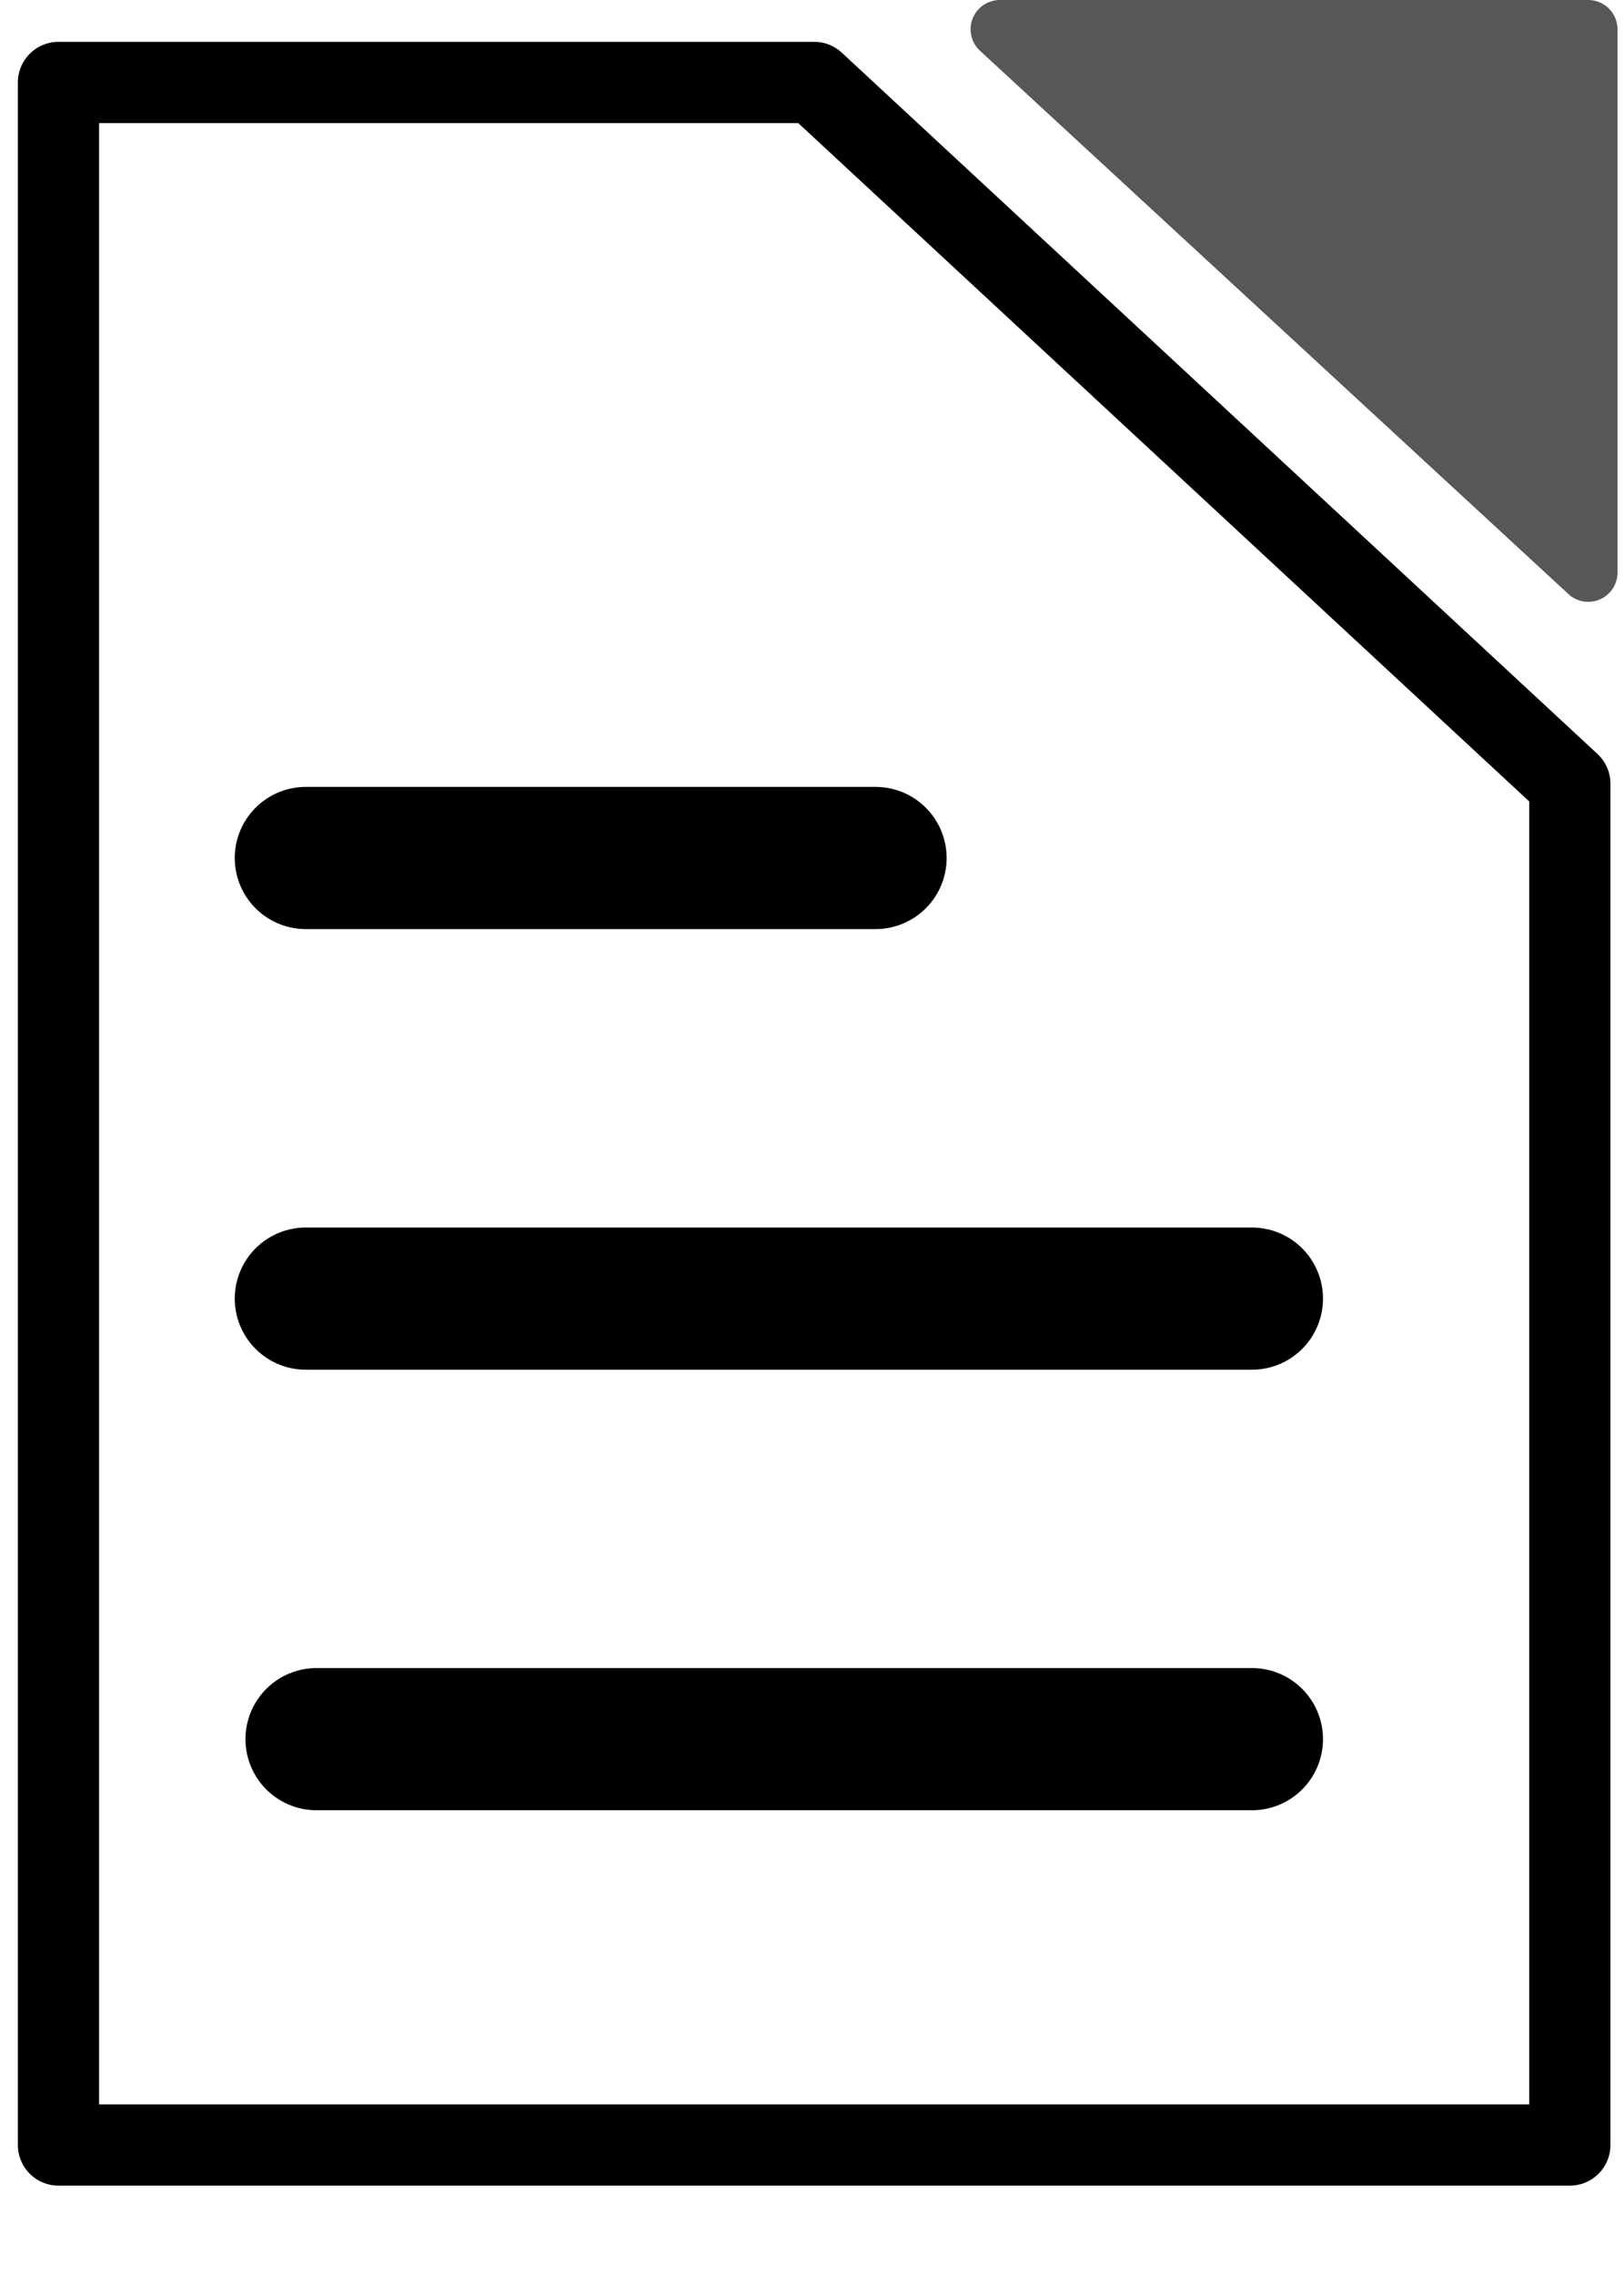 <?xml version="1.0" encoding="UTF-8" standalone="no"?><!DOCTYPE svg PUBLIC "-//W3C//DTD SVG 1.1//EN" "http://www.w3.org/Graphics/SVG/1.1/DTD/svg11.dtd"><svg width="100%" height="100%" viewBox="0 0 20 28" version="1.1" xmlns="http://www.w3.org/2000/svg" xmlns:xlink="http://www.w3.org/1999/xlink" xml:space="preserve" xmlns:serif="http://www.serif.com/" style="fill-rule:evenodd;clip-rule:evenodd;stroke-linecap:round;stroke-linejoin:round;stroke-miterlimit:1.5;"><g id="folderPost"><path d="M10.027,1.015l9.306,8.631l0,16.754l-18.613,0l-0,-25.385l9.307,0Z" style="fill:none;stroke:currentColor;stroke-width:1px;"/><path d="M10.783,10.56l-7.017,-0" style="fill:none;stroke:currentColor;stroke-width:1.75px;"/><path d="M3.766,15.983l11.652,-0" style="fill:none;stroke:currentColor;stroke-width:1.75px;"/><path d="M3.898,21.405l11.52,0" style="fill:none;stroke:currentColor;stroke-width:1.75px;"/><path d="M19.56,0c0.199,0 0.36,0.161 0.36,0.36c-0,1.187 -0,4.996 -0,6.687c0,0.143 -0.085,0.273 -0.216,0.33c-0.131,0.057 -0.283,0.032 -0.388,-0.065c-1.544,-1.425 -5.626,-5.192 -7.247,-6.687c-0.109,-0.101 -0.145,-0.258 -0.091,-0.396c0.054,-0.138 0.187,-0.229 0.335,-0.229c1.862,0 6.003,0 7.247,0Z" style="fill:currentColor;fill-opacity:0.66;"/></g></svg>